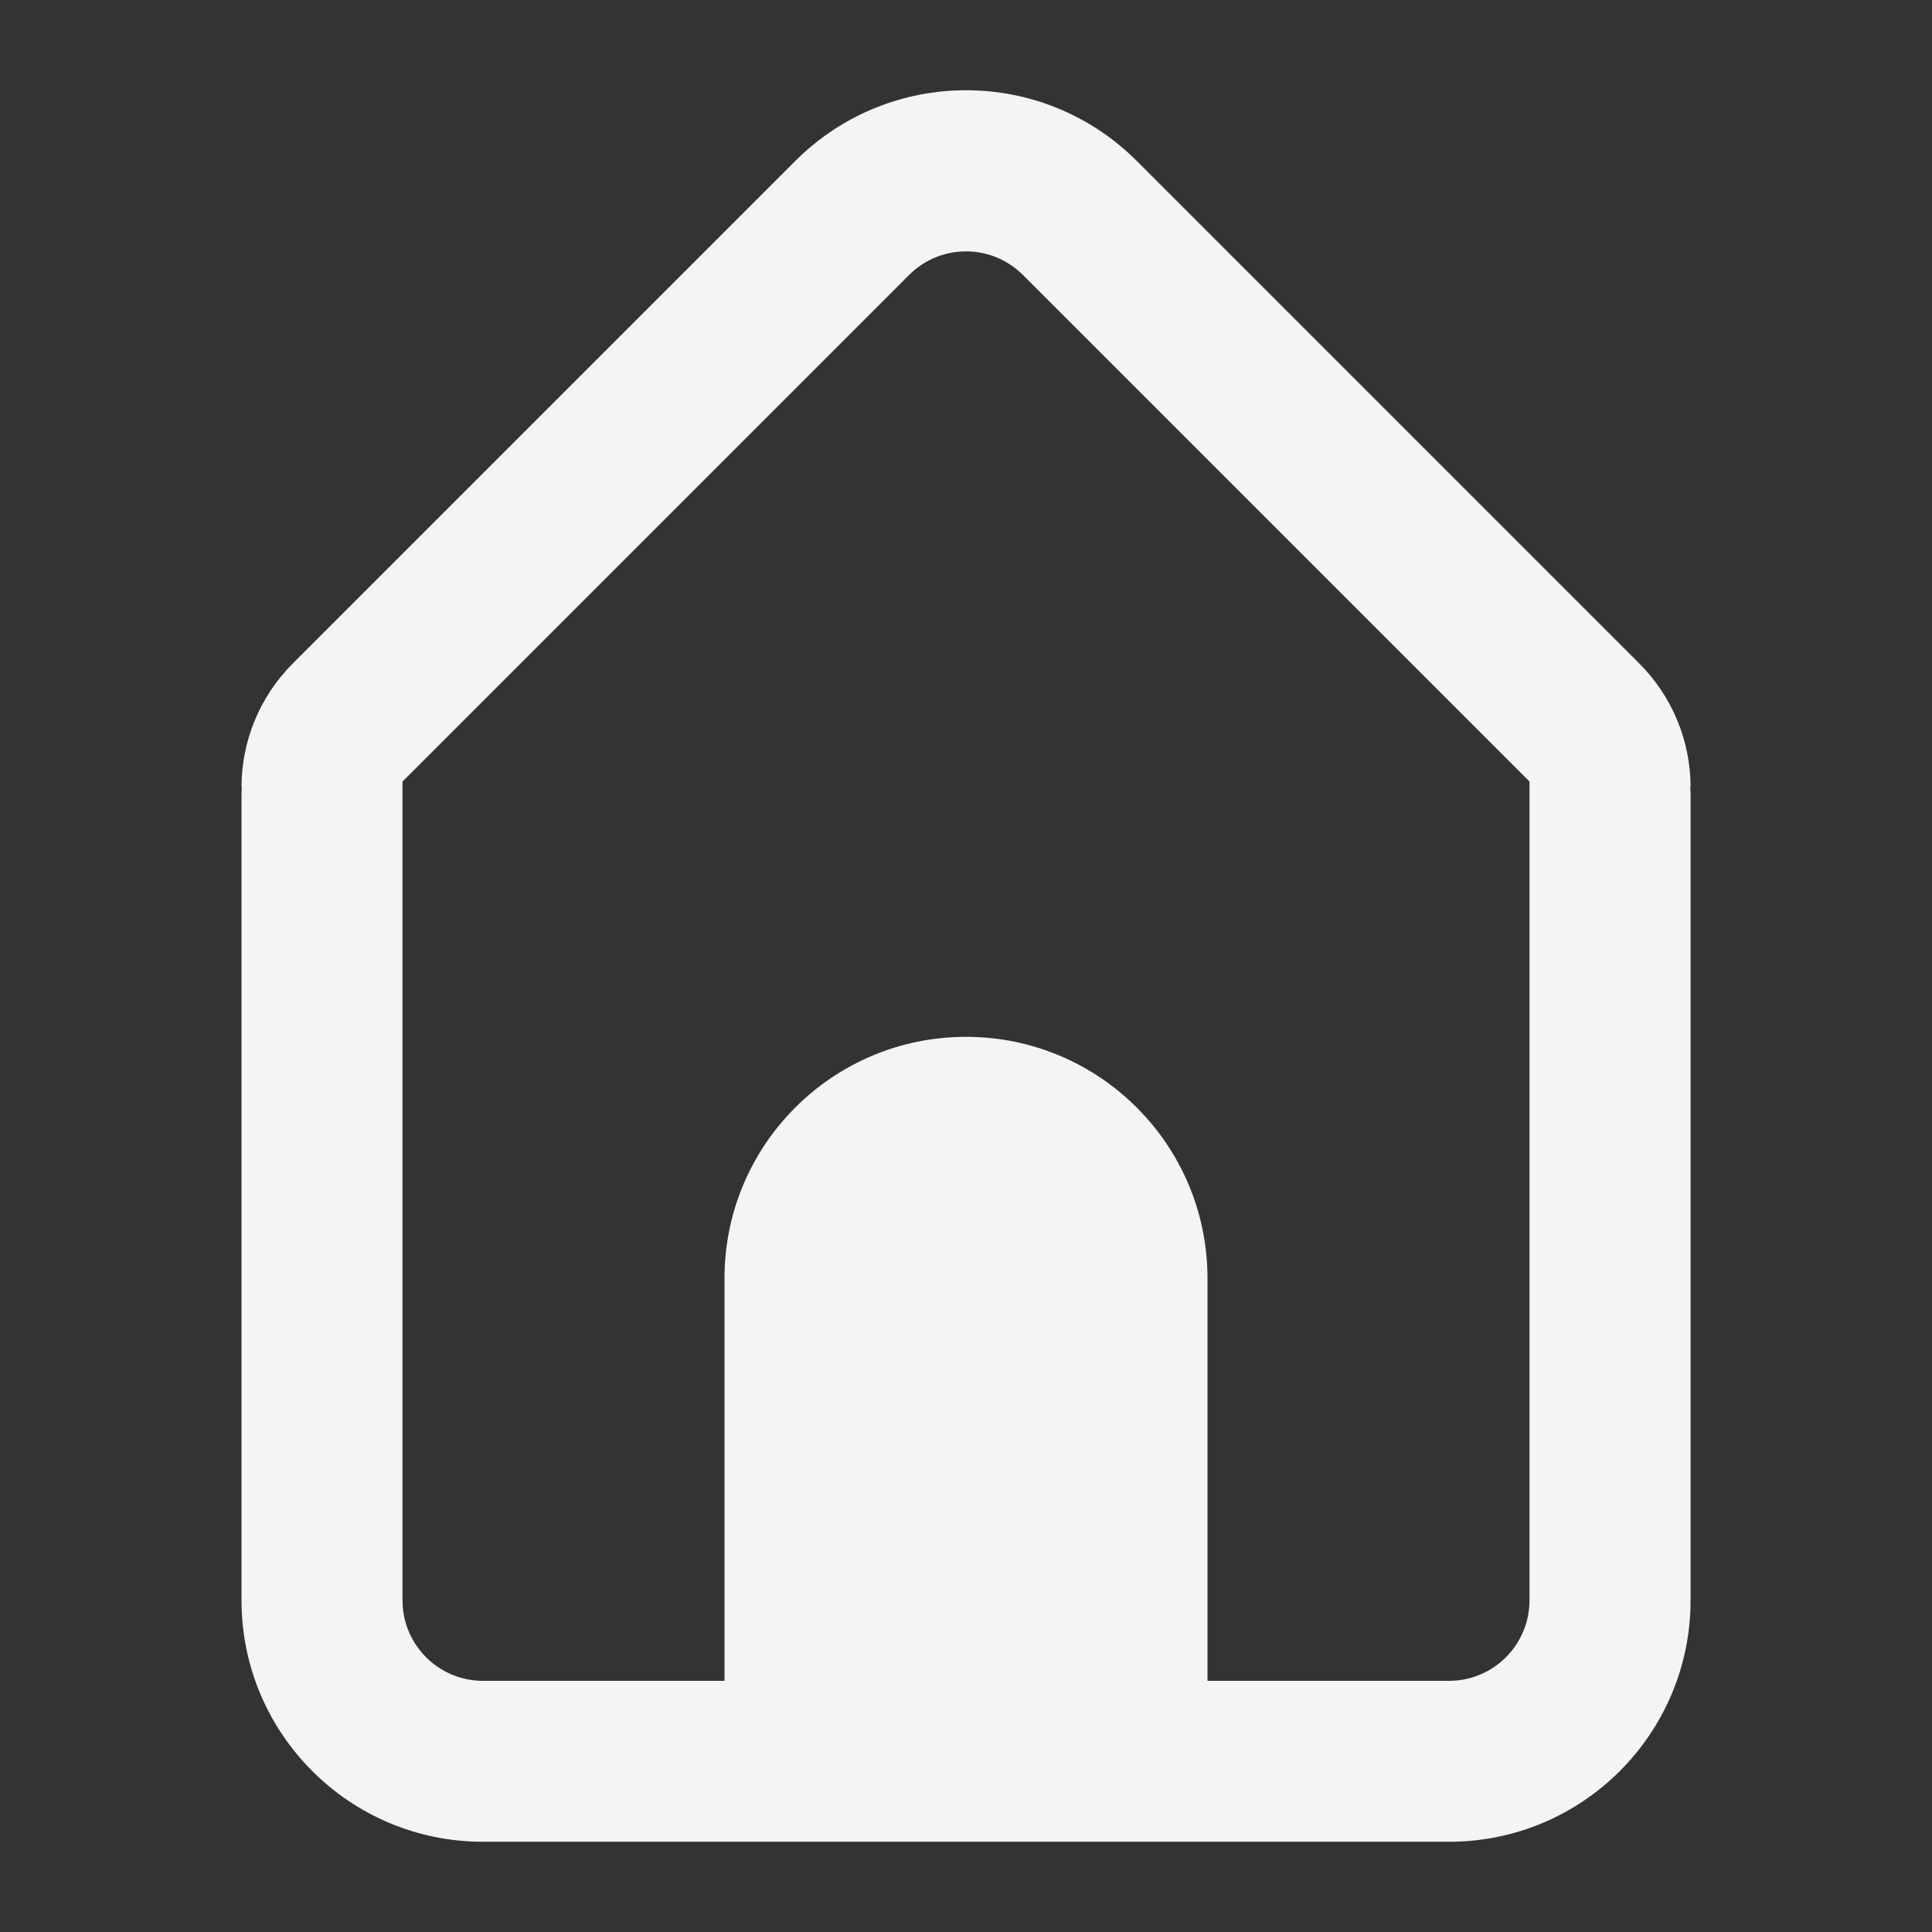 <svg fill="none" height="24" viewBox="0 0 24 24" width="24" xmlns="http://www.w3.org/2000/svg"><rect x="0" y="0" width="24" height="24" fill="#333333" stroke="none"/><path clip-rule="evenodd" d="m6 22.879c-1.657 0-3-1.343-3-3v-10c0-.034.002-.067.005-.1h-.005c0-.576.229-1.128.636-1.536l6.243-6.243c1.172-1.172 3.071-1.172 4.243 0l6.243 6.243c.407.407.636.96.636 1.536h-.005c.003.033.005.067.005.1v10c0 1.657-1.343 3-3 3zm6.707-19.464 6.293 6.293v10.172c0 .552-.448 1-1 1h-3v-5c0-1.657-1.343-3-3-3s-3 1.343-3 3v5h-3c-.552 0-1-.448-1-1v-10.171l6.293-6.293c.391-.391 1.024-.391 1.414 0z" fill="#f4f4f7" fill-rule="evenodd"/></svg>